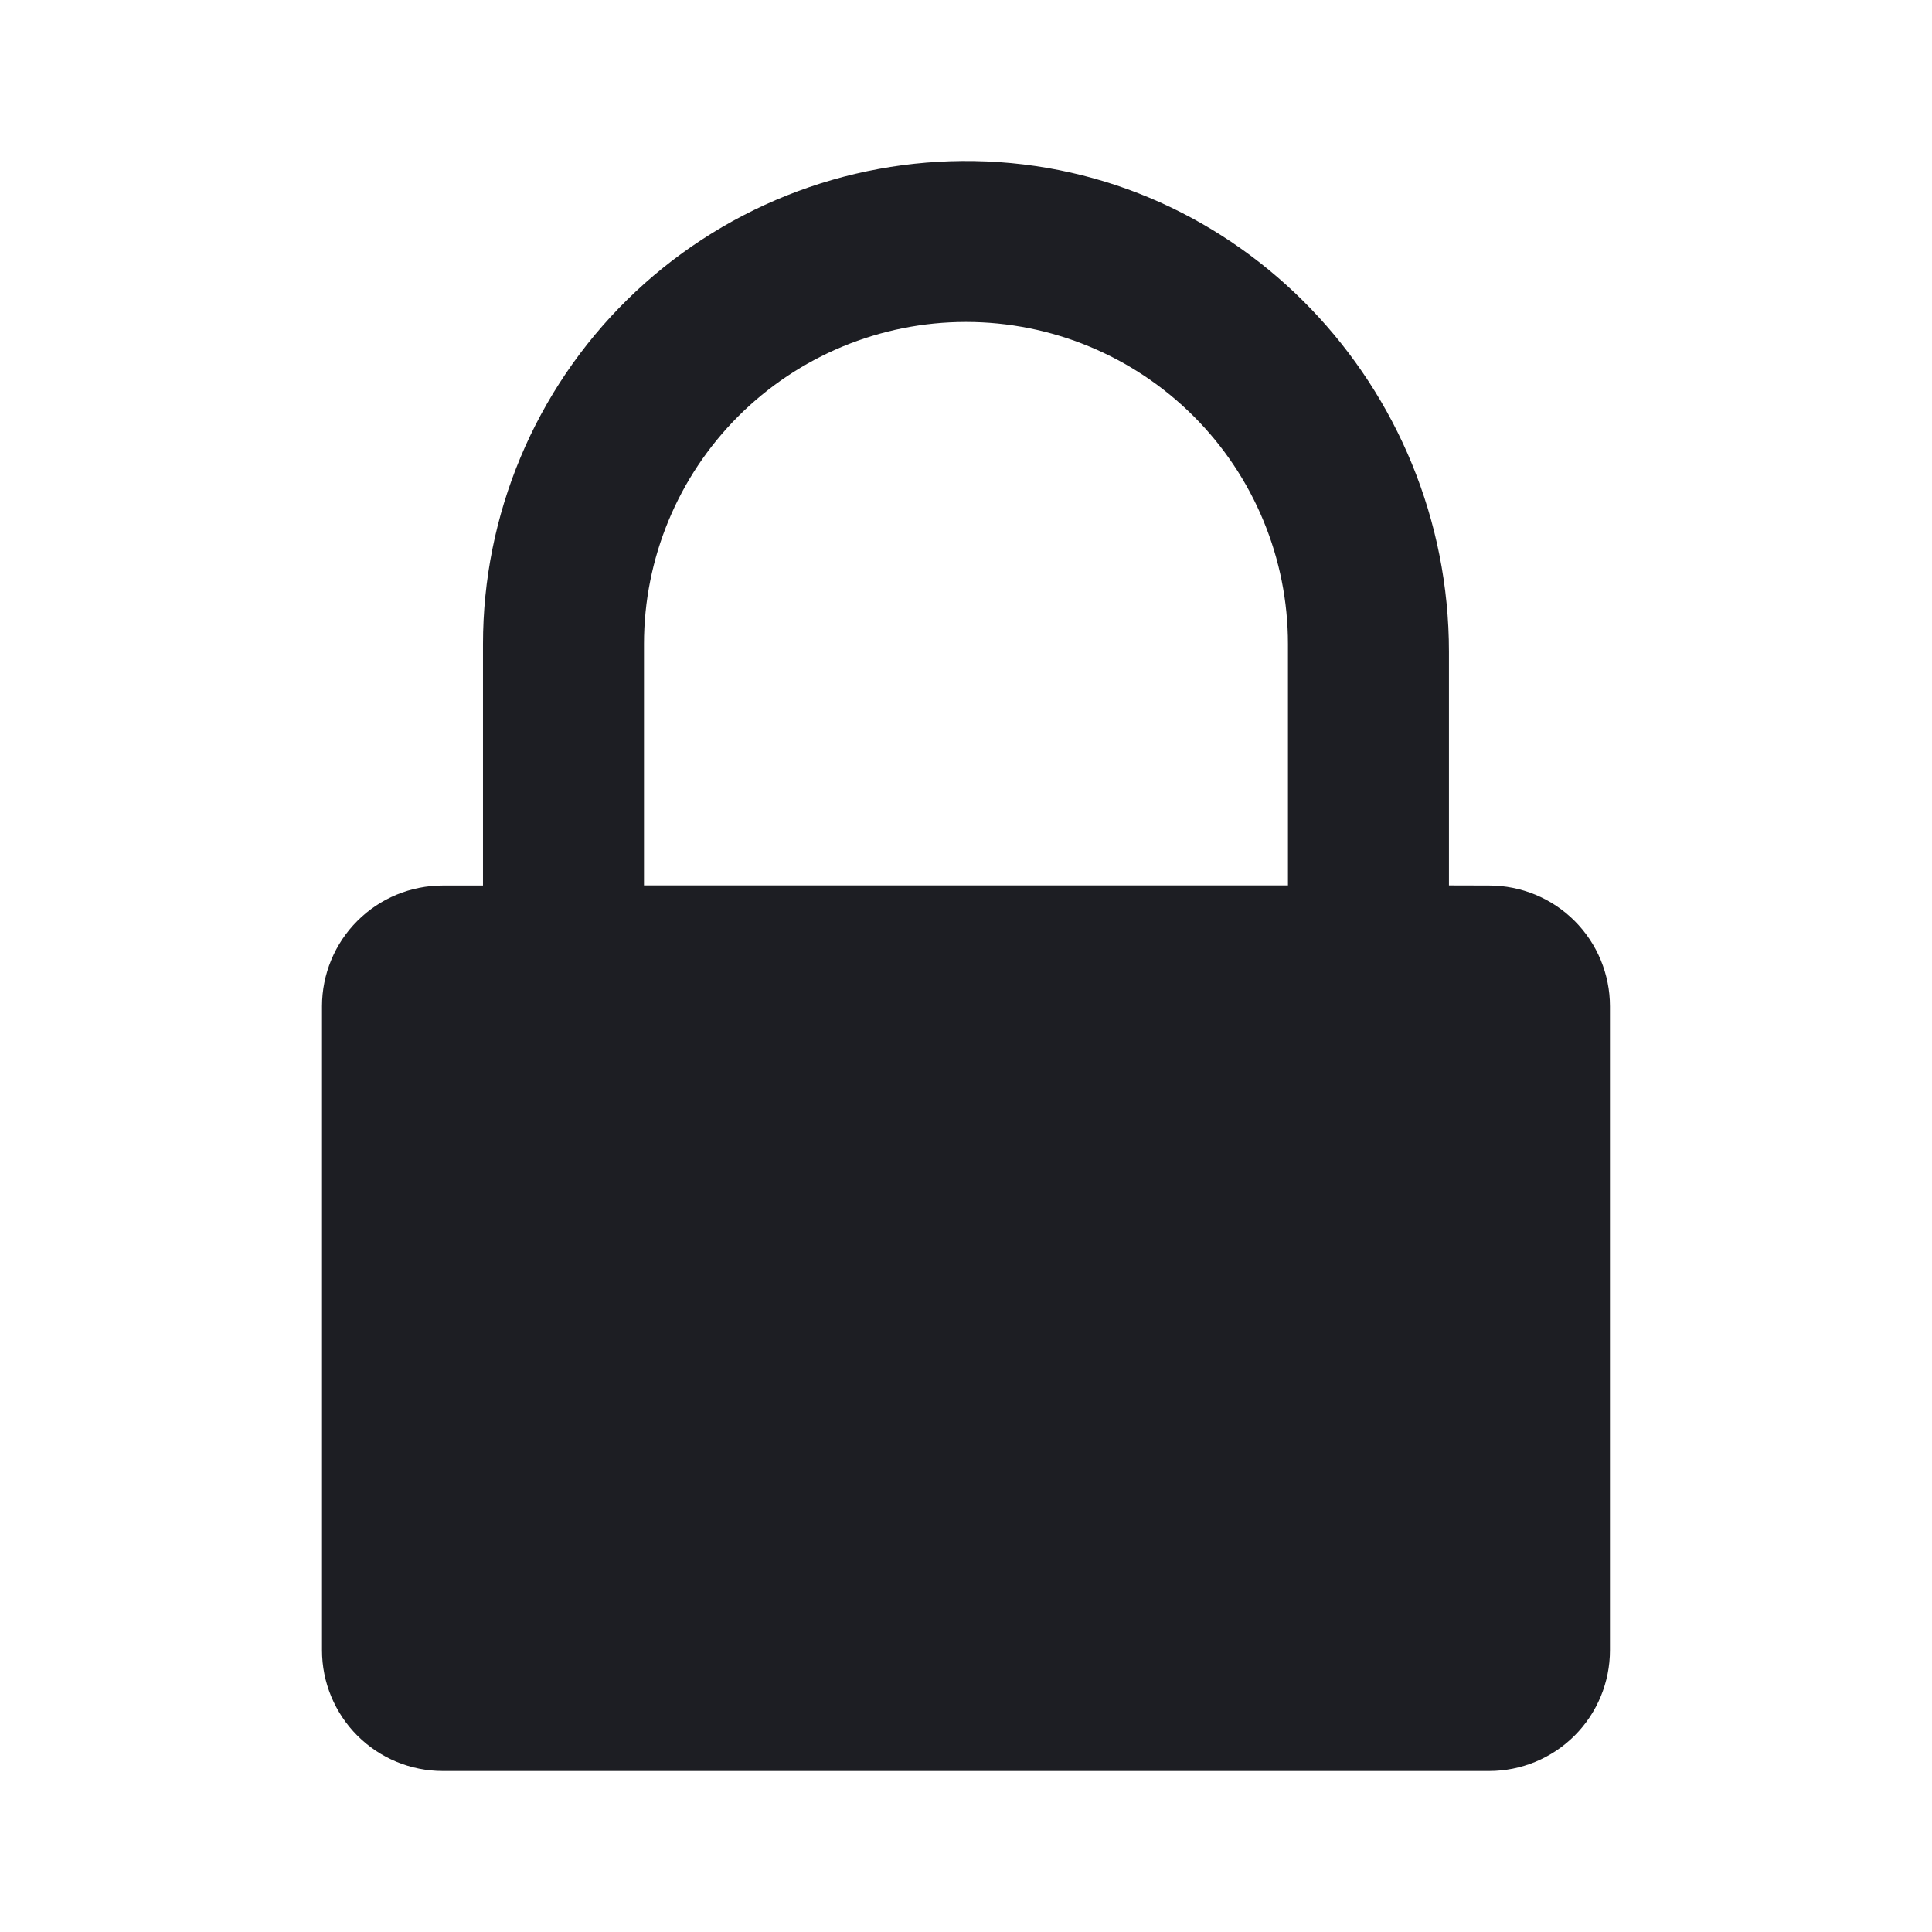 <svg width="1200" height="1200" viewBox="0 0 1200 1200" fill="none" xmlns="http://www.w3.org/2000/svg"><g clip-path="url(#clip0_755_1942)"><path d="M899.97 549.96V404.906C899.97 240.412 769.6 102.794 605.105 100.044C565.285 99.364 525.72 106.621 488.733 121.391C451.743 136.162 418.065 158.151 389.664 186.076C361.262 213.999 338.706 247.3 323.311 284.035C307.916 320.769 299.99 360.201 299.995 400.031V550.025H274.997C255.106 550.025 236.03 557.925 221.966 571.99C207.901 586.055 200 605.13 200 625.02V1025.005C200 1044.895 207.901 1063.97 221.966 1078.035C236.03 1092.1 255.106 1100 274.997 1100H924.97C944.86 1100 963.935 1092.1 978 1078.035C992.065 1063.97 999.965 1044.895 999.965 1025.005V625.02C999.965 605.13 992.065 586.055 978 571.99C963.935 557.925 944.86 550.025 924.97 550.025L899.97 549.96ZM399.992 399.969C399.992 346.928 421.061 296.058 458.567 258.553C496.073 221.048 546.94 199.977 599.985 199.977C653.025 199.977 703.89 221.048 741.4 258.553C778.905 296.058 799.975 346.928 799.975 399.969V549.96H399.992V399.969Z" fill="#1D1E23"/></g><defs><clipPath id="clip0_755_1942"><path width="24" fill="white" d="M0 0H1200V1200H0V0z"/></clipPath></defs></svg>